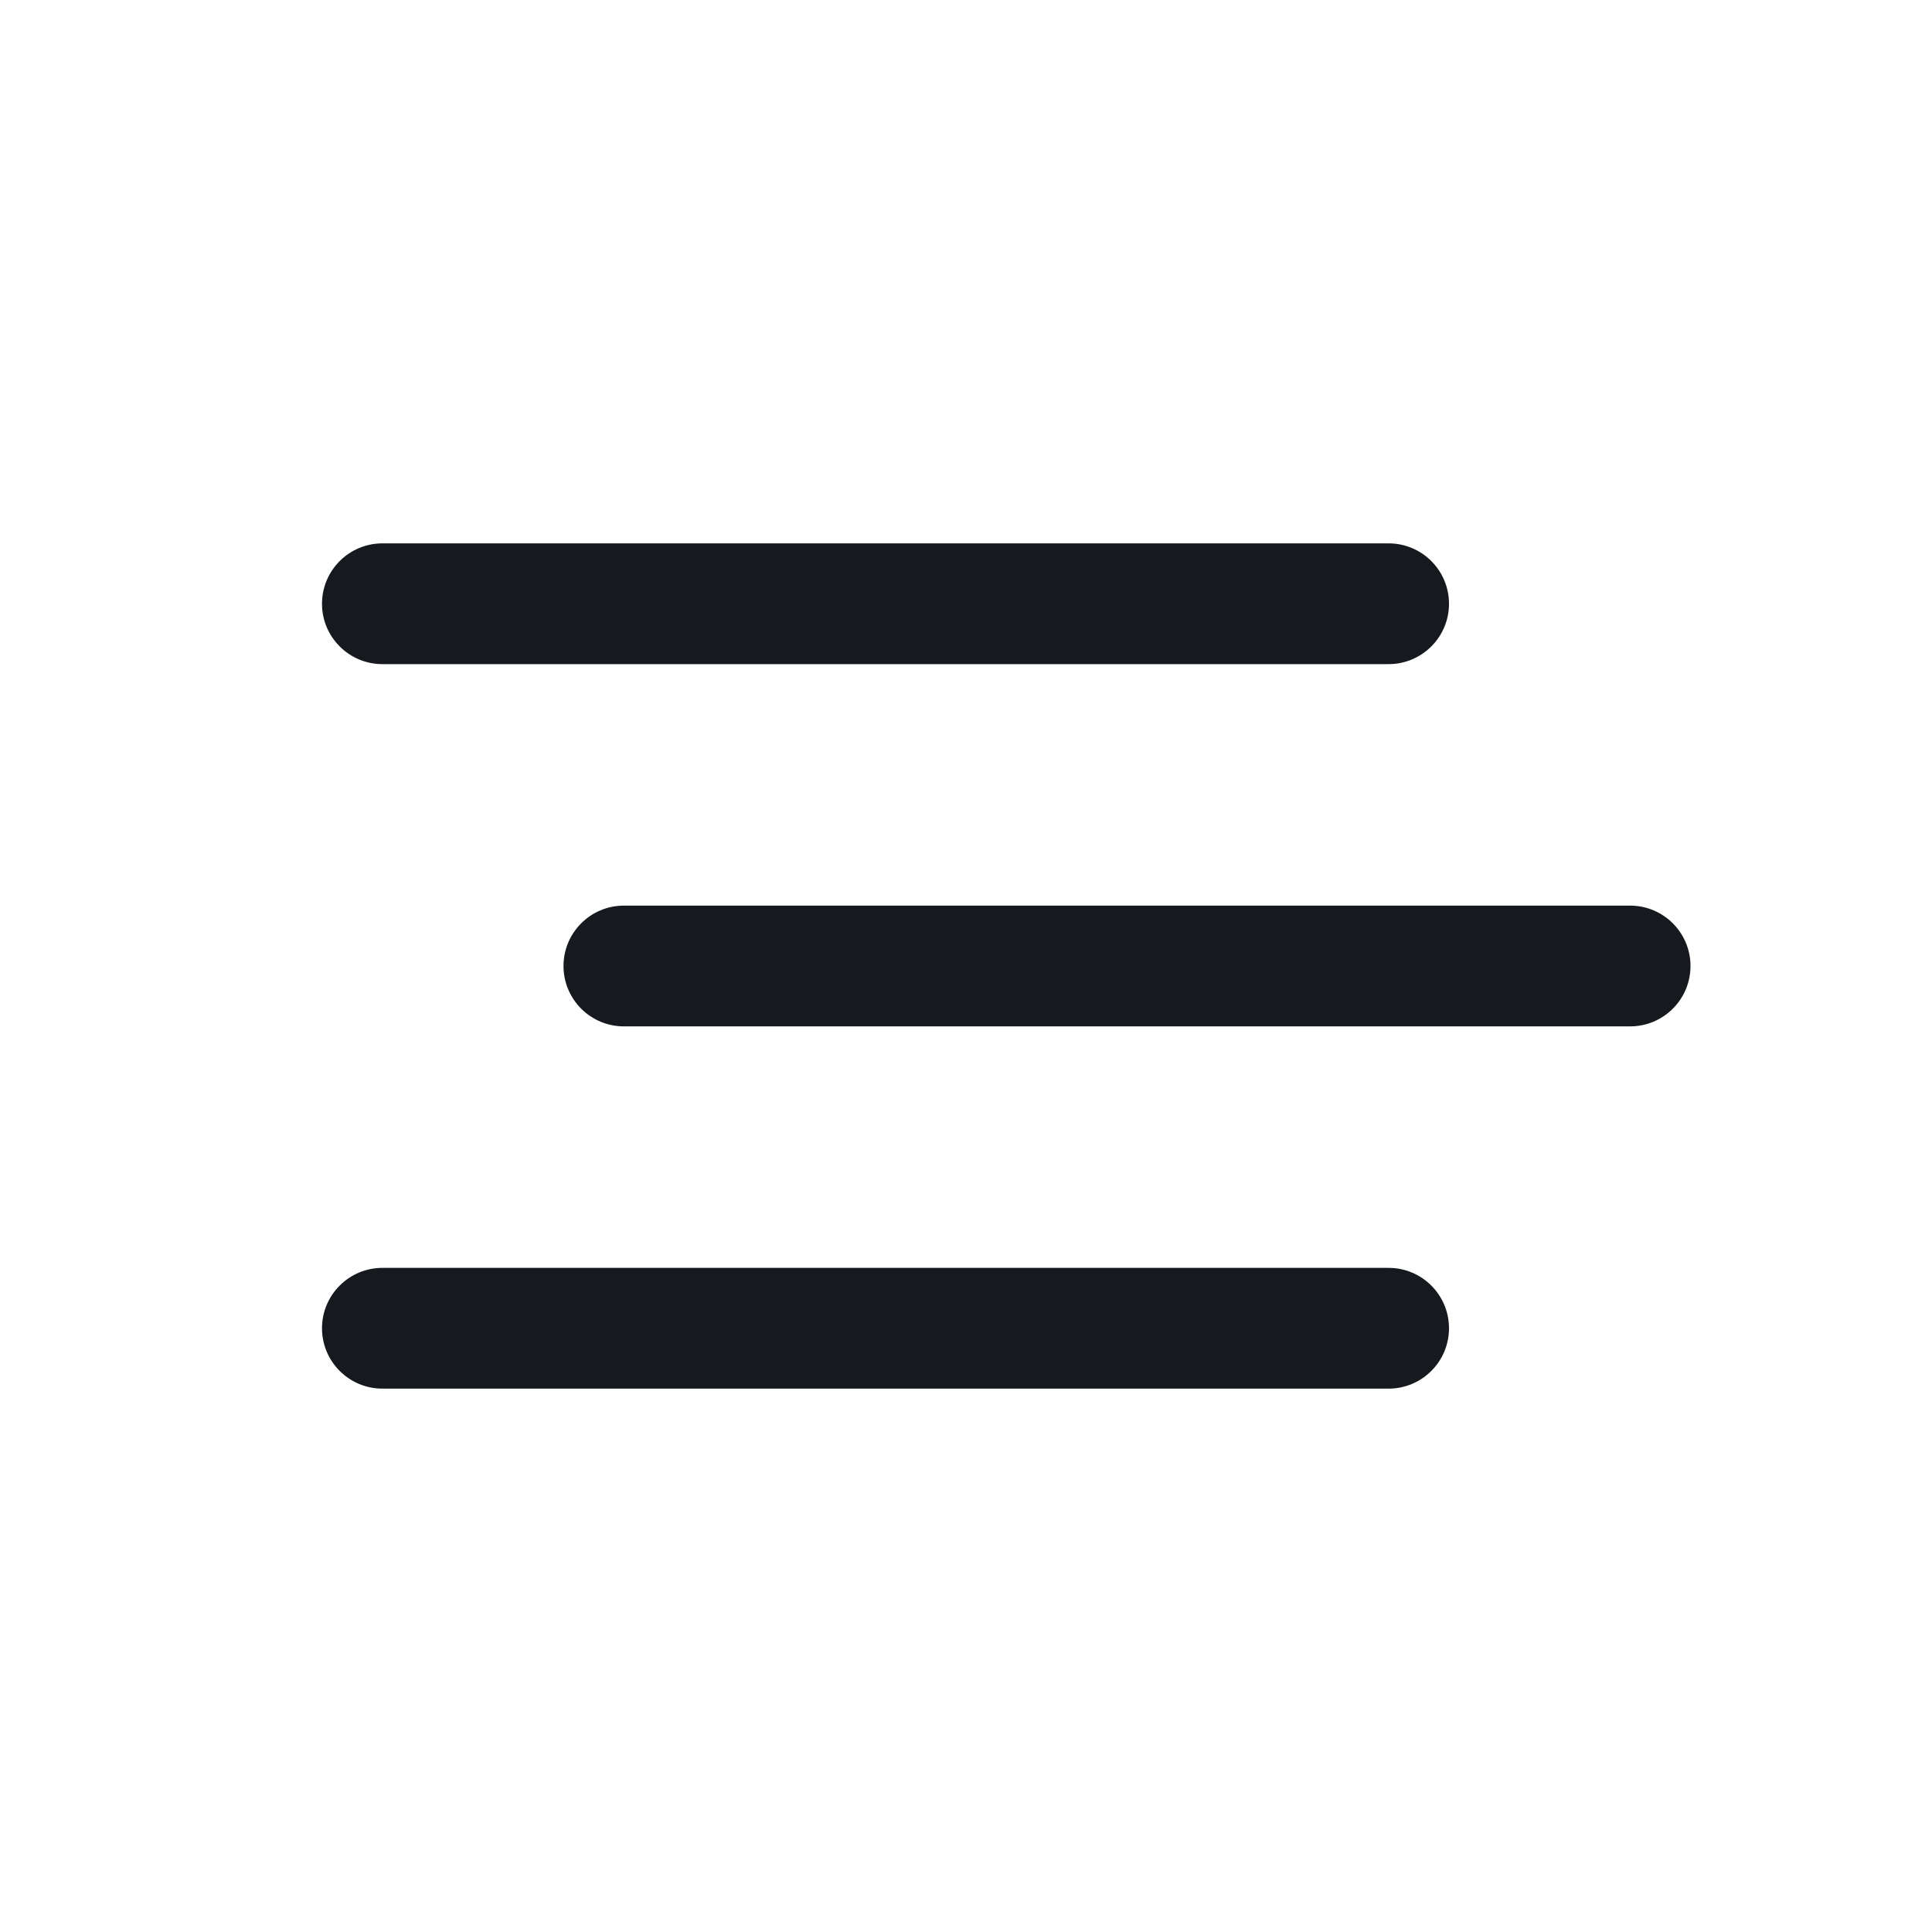 <svg width="24" height="24" viewBox="0 0 24 24" fill="none" xmlns="http://www.w3.org/2000/svg">
<path d="M4 7.5C4 7.086 4.336 6.75 4.75 6.75H17.25C17.664 6.75 18 7.086 18 7.5C18 7.914 17.664 8.25 17.25 8.25H4.75C4.336 8.25 4 7.914 4 7.5Z" fill="#16191D"/>
<path d="M7 12C7 11.586 7.336 11.25 7.75 11.25H20.25C20.664 11.25 21 11.586 21 12C21 12.414 20.664 12.75 20.25 12.75H7.75C7.336 12.75 7 12.414 7 12Z" fill="#16191D"/>
<path d="M4.75 15.75C4.336 15.75 4 16.086 4 16.5C4 16.914 4.336 17.25 4.75 17.25H17.25C17.664 17.25 18 16.914 18 16.5C18 16.086 17.664 15.75 17.25 15.75H4.75Z" fill="#16191D"/>
</svg>

